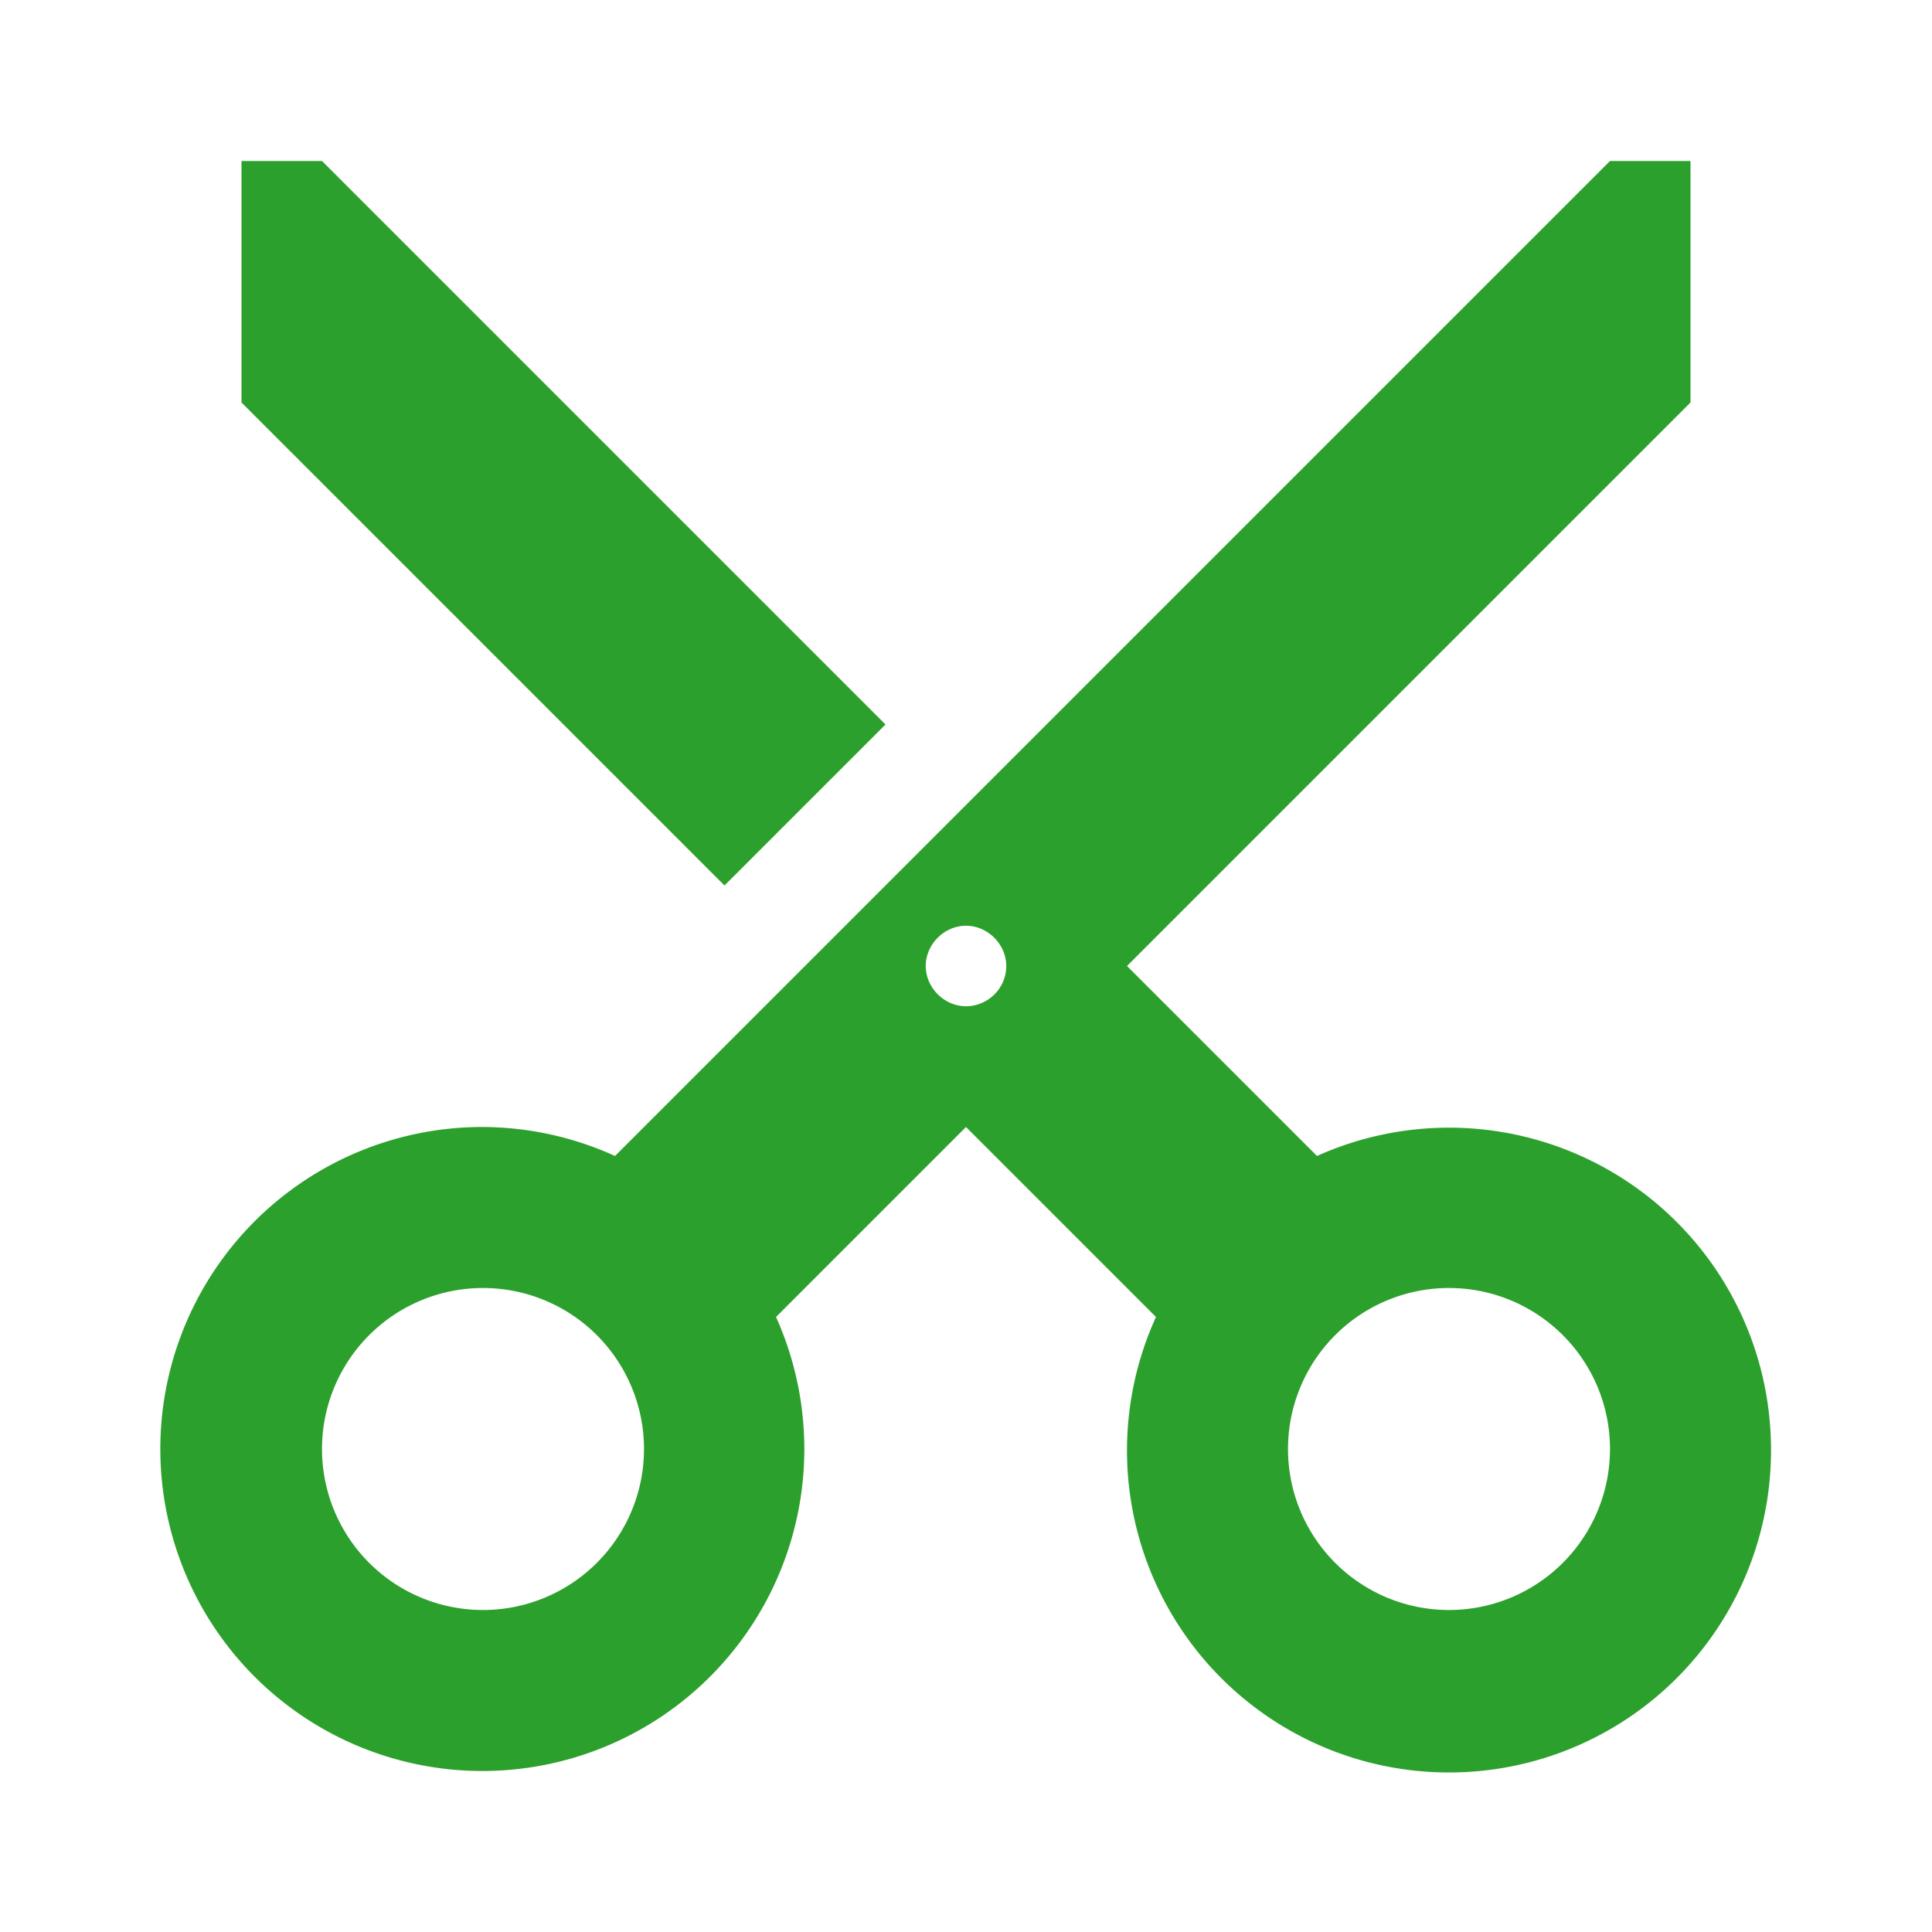<svg xmlns="http://www.w3.org/2000/svg" viewBox="0 0 24 24"><path fill="#2ca02c" d="M7.64 14.36A4 4 0 0 0 6 14a4 4 0 1 0 3.64 2.36L12 14l2.36 2.36A4 4 0 1 0 22 18a4 4 0 0 0-5.64-3.64L14 12l7-7V2h-1zM8 18a2 2 0 1 1-4 0 2 2 0 0 1 4 0zm12 0a2 2 0 1 1-4 0 2 2 0 0 1 4 0zm-7.5-6c0 .28-.23.5-.5.5s-.5-.23-.5-.5.23-.5.5-.5.5.23.5.5zM3 5l6 6 2-2-7-7H3z"/></svg>
